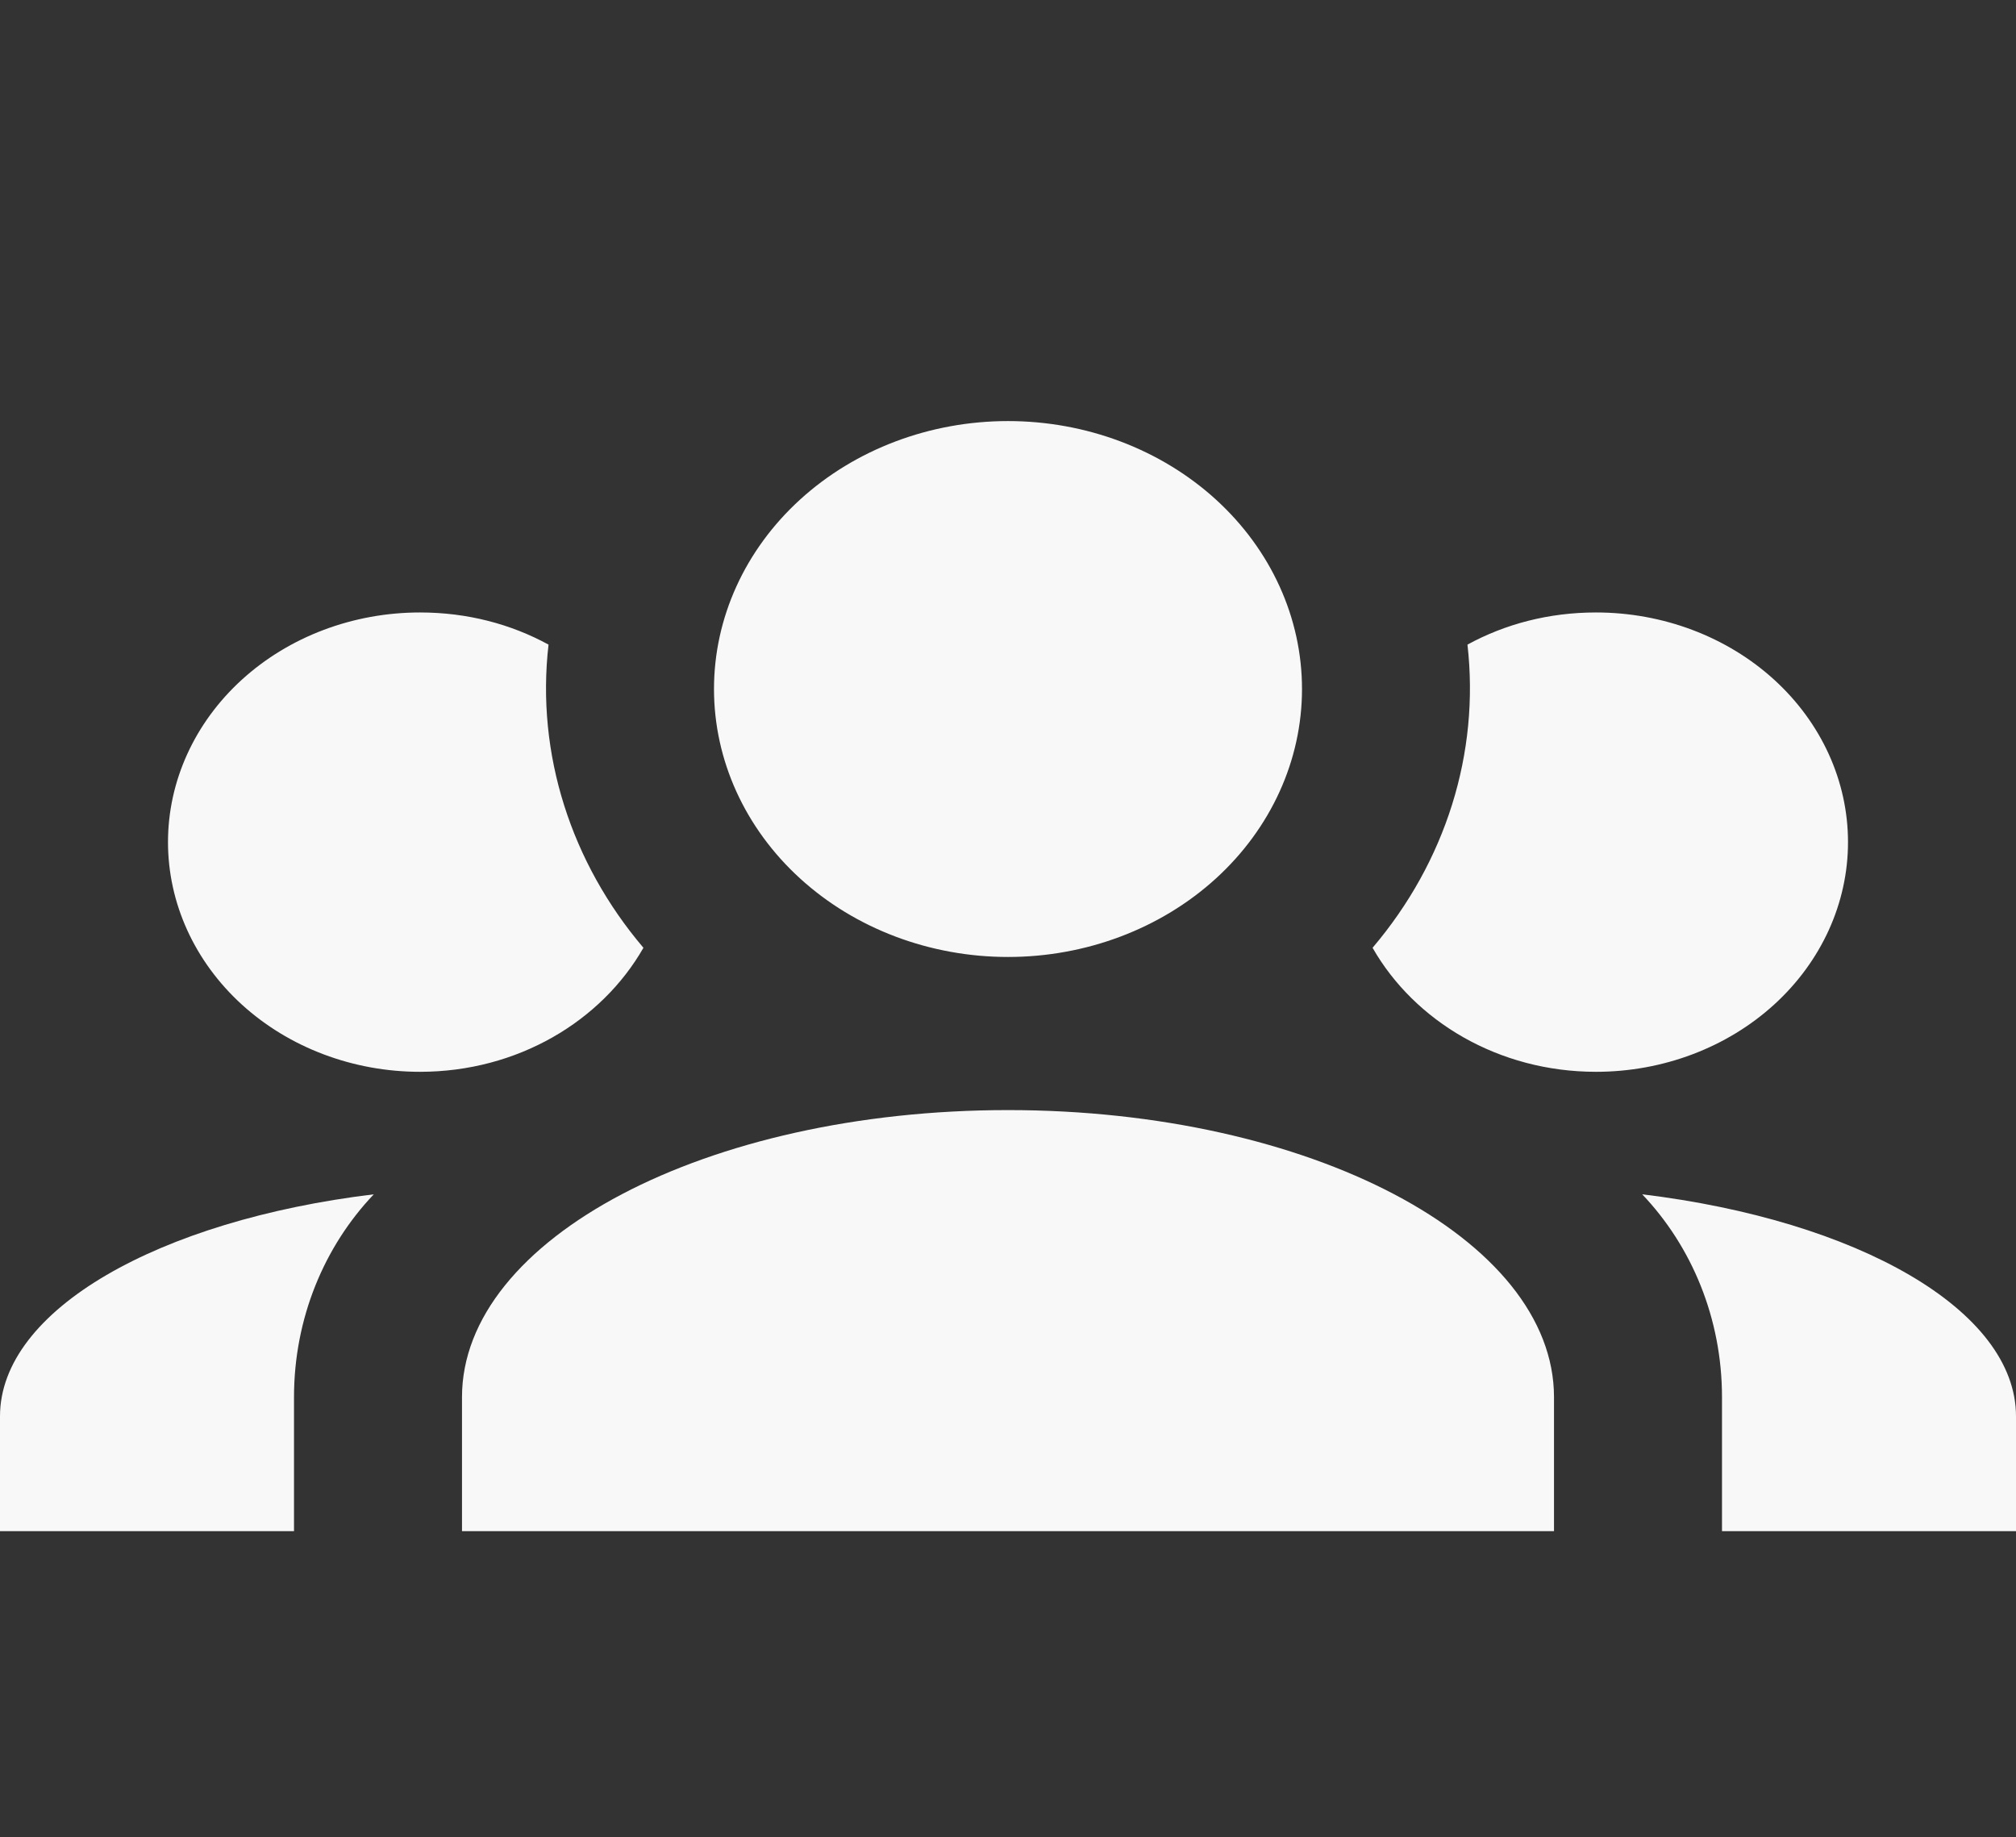 <svg width="79" height="72" viewBox="0 0 79 72" fill="none" xmlns="http://www.w3.org/2000/svg">
<rect x="0" y="0" width="79" height="72" fill="#333333" stroke="none"/>
<g clip-path="url(#clip0_2_11)">
<path d="M39.5 16.5C42.556 16.5 45.486 17.606 47.647 19.575C49.807 21.544 51.021 24.215 51.021 27C51.021 29.785 49.807 32.456 47.647 34.425C45.486 36.394 42.556 37.5 39.5 37.5C36.444 37.5 33.514 36.394 31.354 34.425C29.193 32.456 27.979 29.785 27.979 27C27.979 24.215 29.193 21.544 31.354 19.575C33.514 17.606 36.444 16.5 39.5 16.5ZM16.458 24C18.302 24 20.013 24.45 21.495 25.26C21.001 29.55 22.383 33.81 25.214 37.14C23.568 40.02 20.277 42 16.458 42C13.839 42 11.328 41.052 9.476 39.364C7.624 37.676 6.583 35.387 6.583 33C6.583 30.613 7.624 28.324 9.476 26.636C11.328 24.948 13.839 24 16.458 24ZM62.542 24C65.161 24 67.672 24.948 69.524 26.636C71.376 28.324 72.417 30.613 72.417 33C72.417 35.387 71.376 37.676 69.524 39.364C67.672 41.052 65.161 42 62.542 42C58.723 42 55.432 40.02 53.786 37.14C56.656 33.763 57.988 29.509 57.505 25.26C58.987 24.45 60.698 24 62.542 24ZM18.104 54.75C18.104 48.54 27.683 43.5 39.5 43.5C51.317 43.5 60.896 48.54 60.896 54.75V60H18.104V54.75ZM0 60V55.5C0 51.33 6.221 47.82 14.648 46.8C12.706 48.84 11.521 51.66 11.521 54.75V60H0ZM79 60H67.479V54.75C67.479 51.66 66.294 48.84 64.352 46.8C72.779 47.82 79 51.33 79 55.5V60Z" fill="#F8F8F8"/>
</g>
<defs>
<clipPath id="clip0_2_11">
<rect width="79" height="72" fill="white"/>
</clipPath>
</defs>
</svg>

